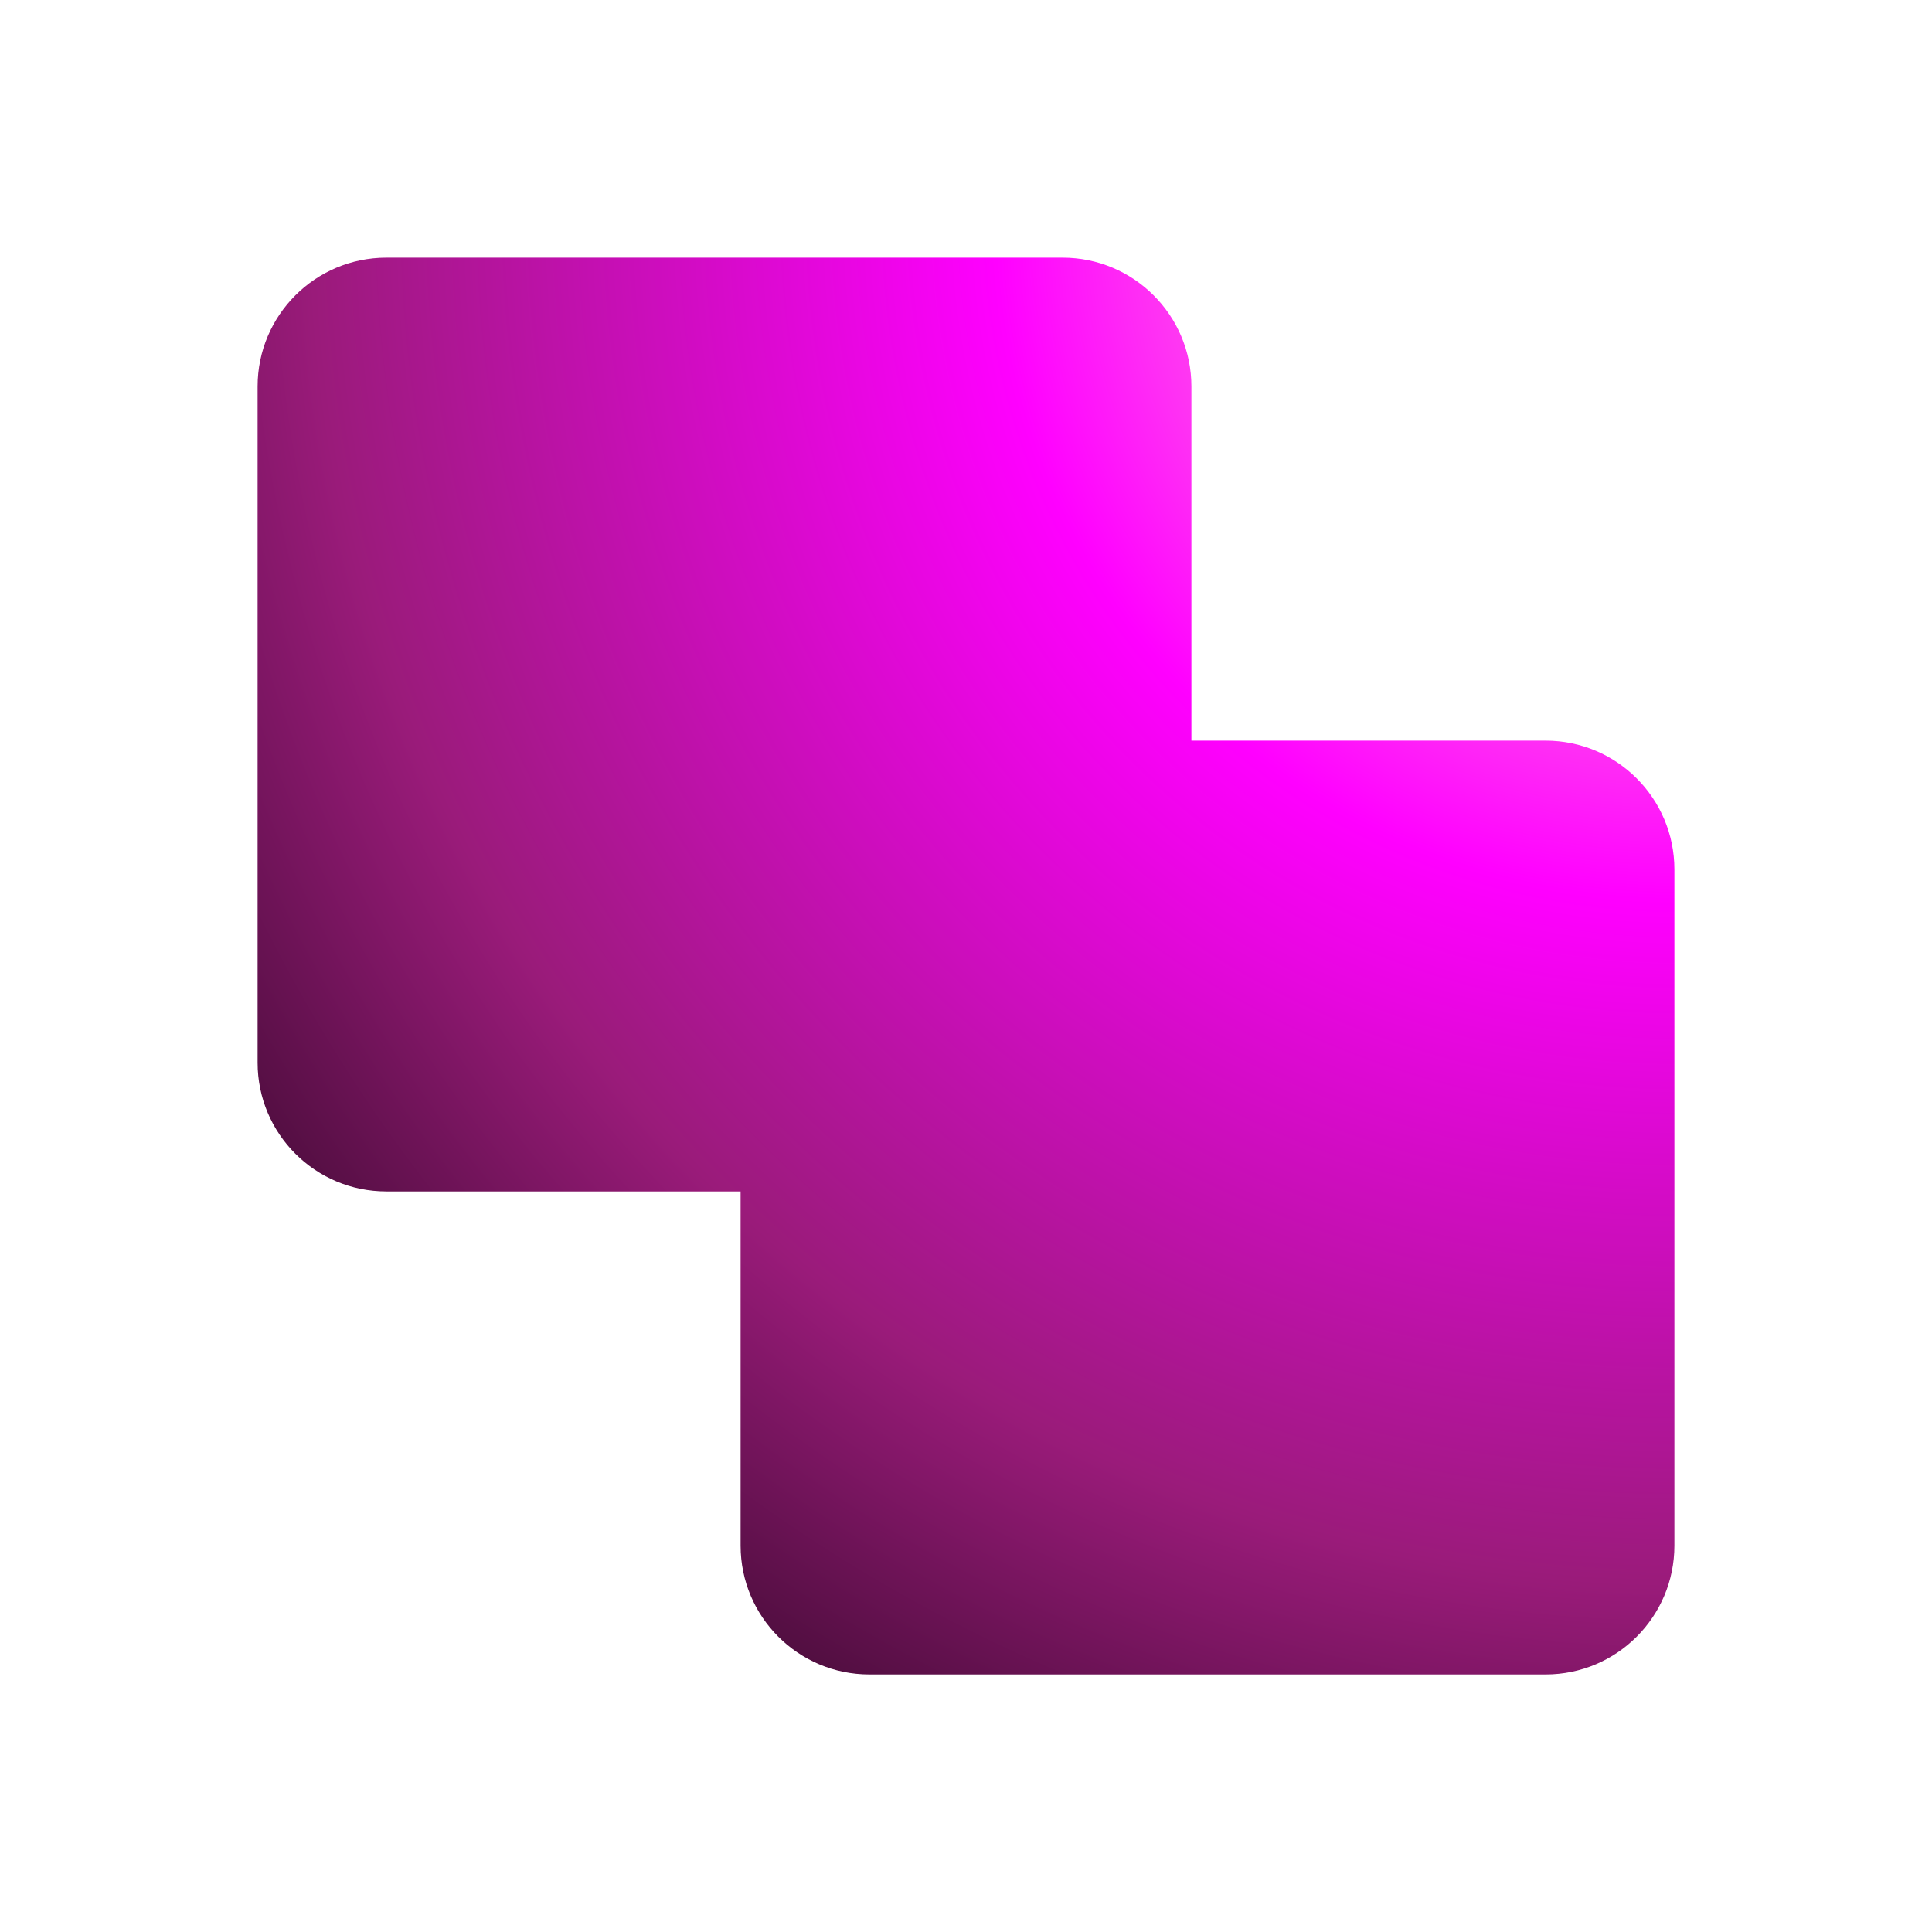 <svg width="72" height="72" viewBox="0 0 72 72" fill="none" xmlns="http://www.w3.org/2000/svg">
  <path d="M9.6 14.402C9.6 11.751 11.749 9.602 14.4 9.602H39.6C42.251 9.602 44.4 11.751 44.4 14.402V39.602C44.4 42.252 42.251 44.401 39.6 44.401H14.4C11.749 44.402 9.6 42.252 9.6 39.602V14.402Z 
           M27.6 32.402C27.6 29.751 29.749 27.602 32.4 27.602H57.6C60.251 27.602 62.4 29.751 62.4 32.402V57.602C62.4 60.252 60.251 62.402 57.6 62.402H32.4C29.749 62.402 27.6 60.252 27.6 57.602V32.402Z"
        fill="url(#paint1_radial_5179_7919)"/>
  <defs>
    <radialGradient id="paint1_radial_5179_7919" cx="0" cy="0" r="1" gradientUnits="userSpaceOnUse" gradientTransform="translate(62.4 8.702) rotate(133.87) scale(75.322)">
      <stop stop-color="#FFDCCC"/>
      <stop offset="0.333" stop-color="#ff00ff"/>
      <stop offset="0.667" stop-color="#9a1b7a"/>
      <stop offset="1" stop-color="#000000"/>
    </radialGradient>
  </defs>
</svg>
